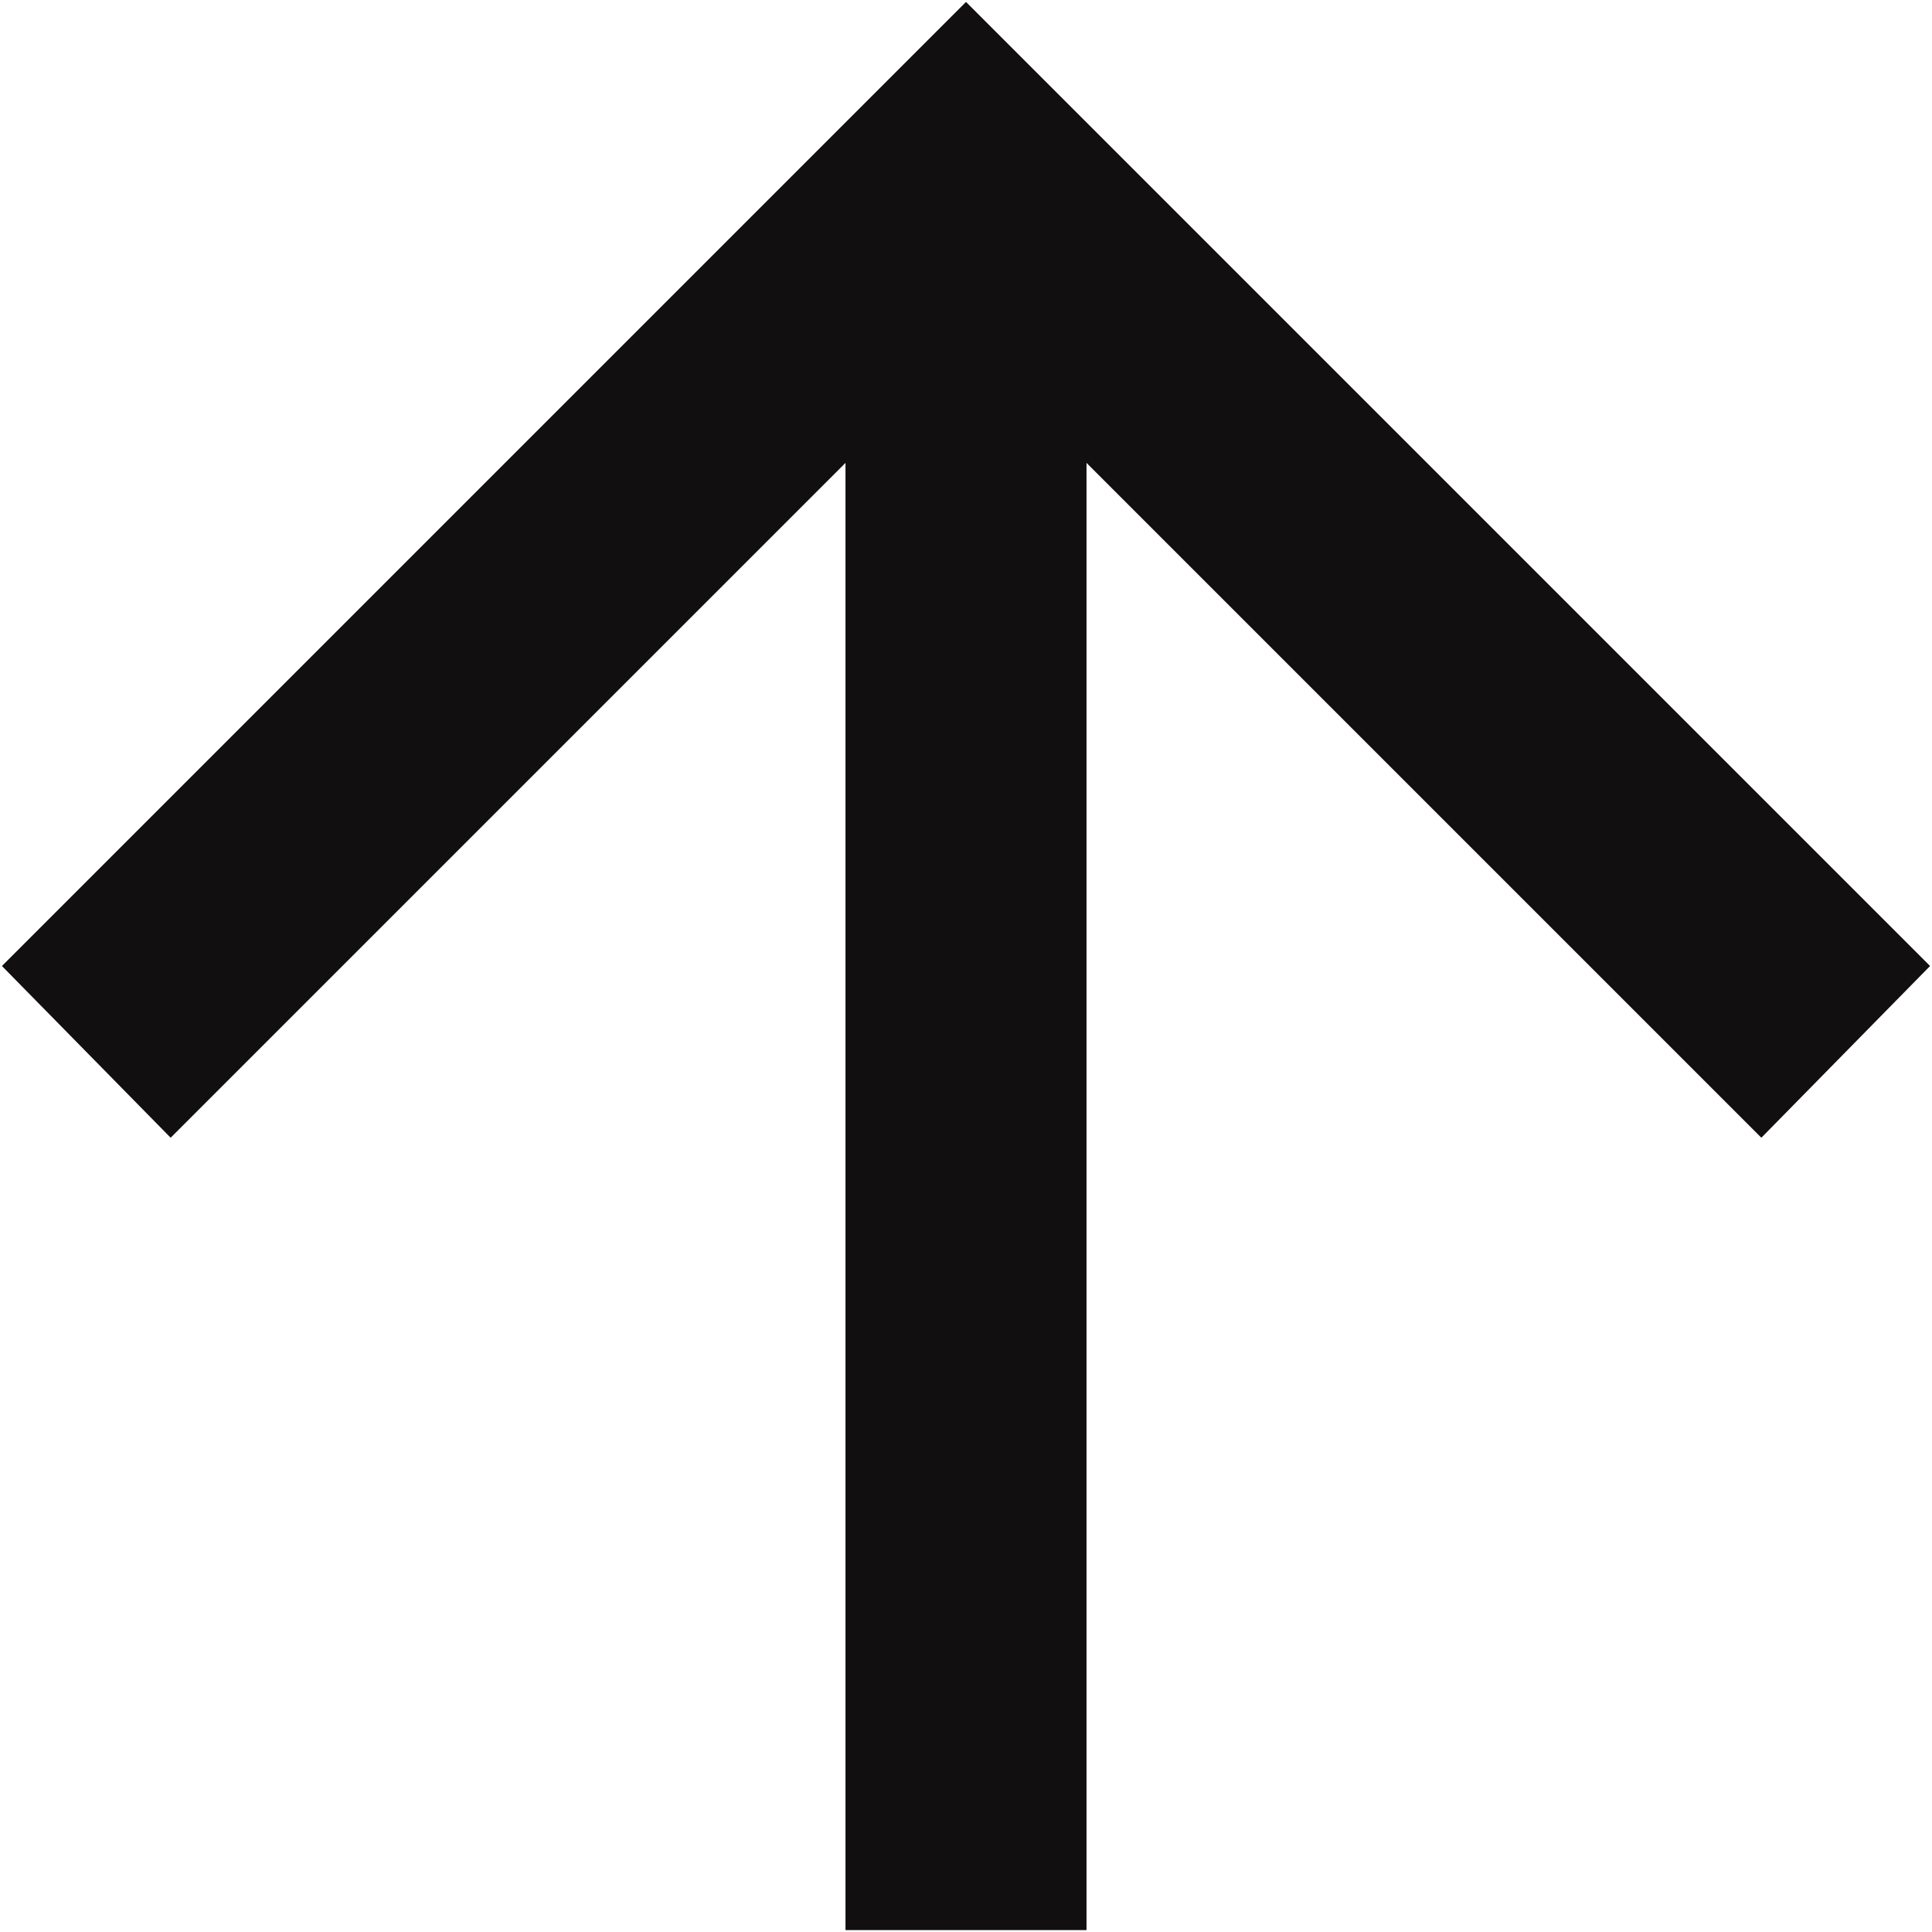 <svg width="334" height="334" viewBox="0 0 334 334" fill="none" xmlns="http://www.w3.org/2000/svg">
<path d="M146.167 333.667V80.021L29.5 196.687L0.333 167L167 0.333L333.667 167L304.5 196.687L187.833 80.021V333.667H146.167Z" fill="#110F0F"/>
</svg>
